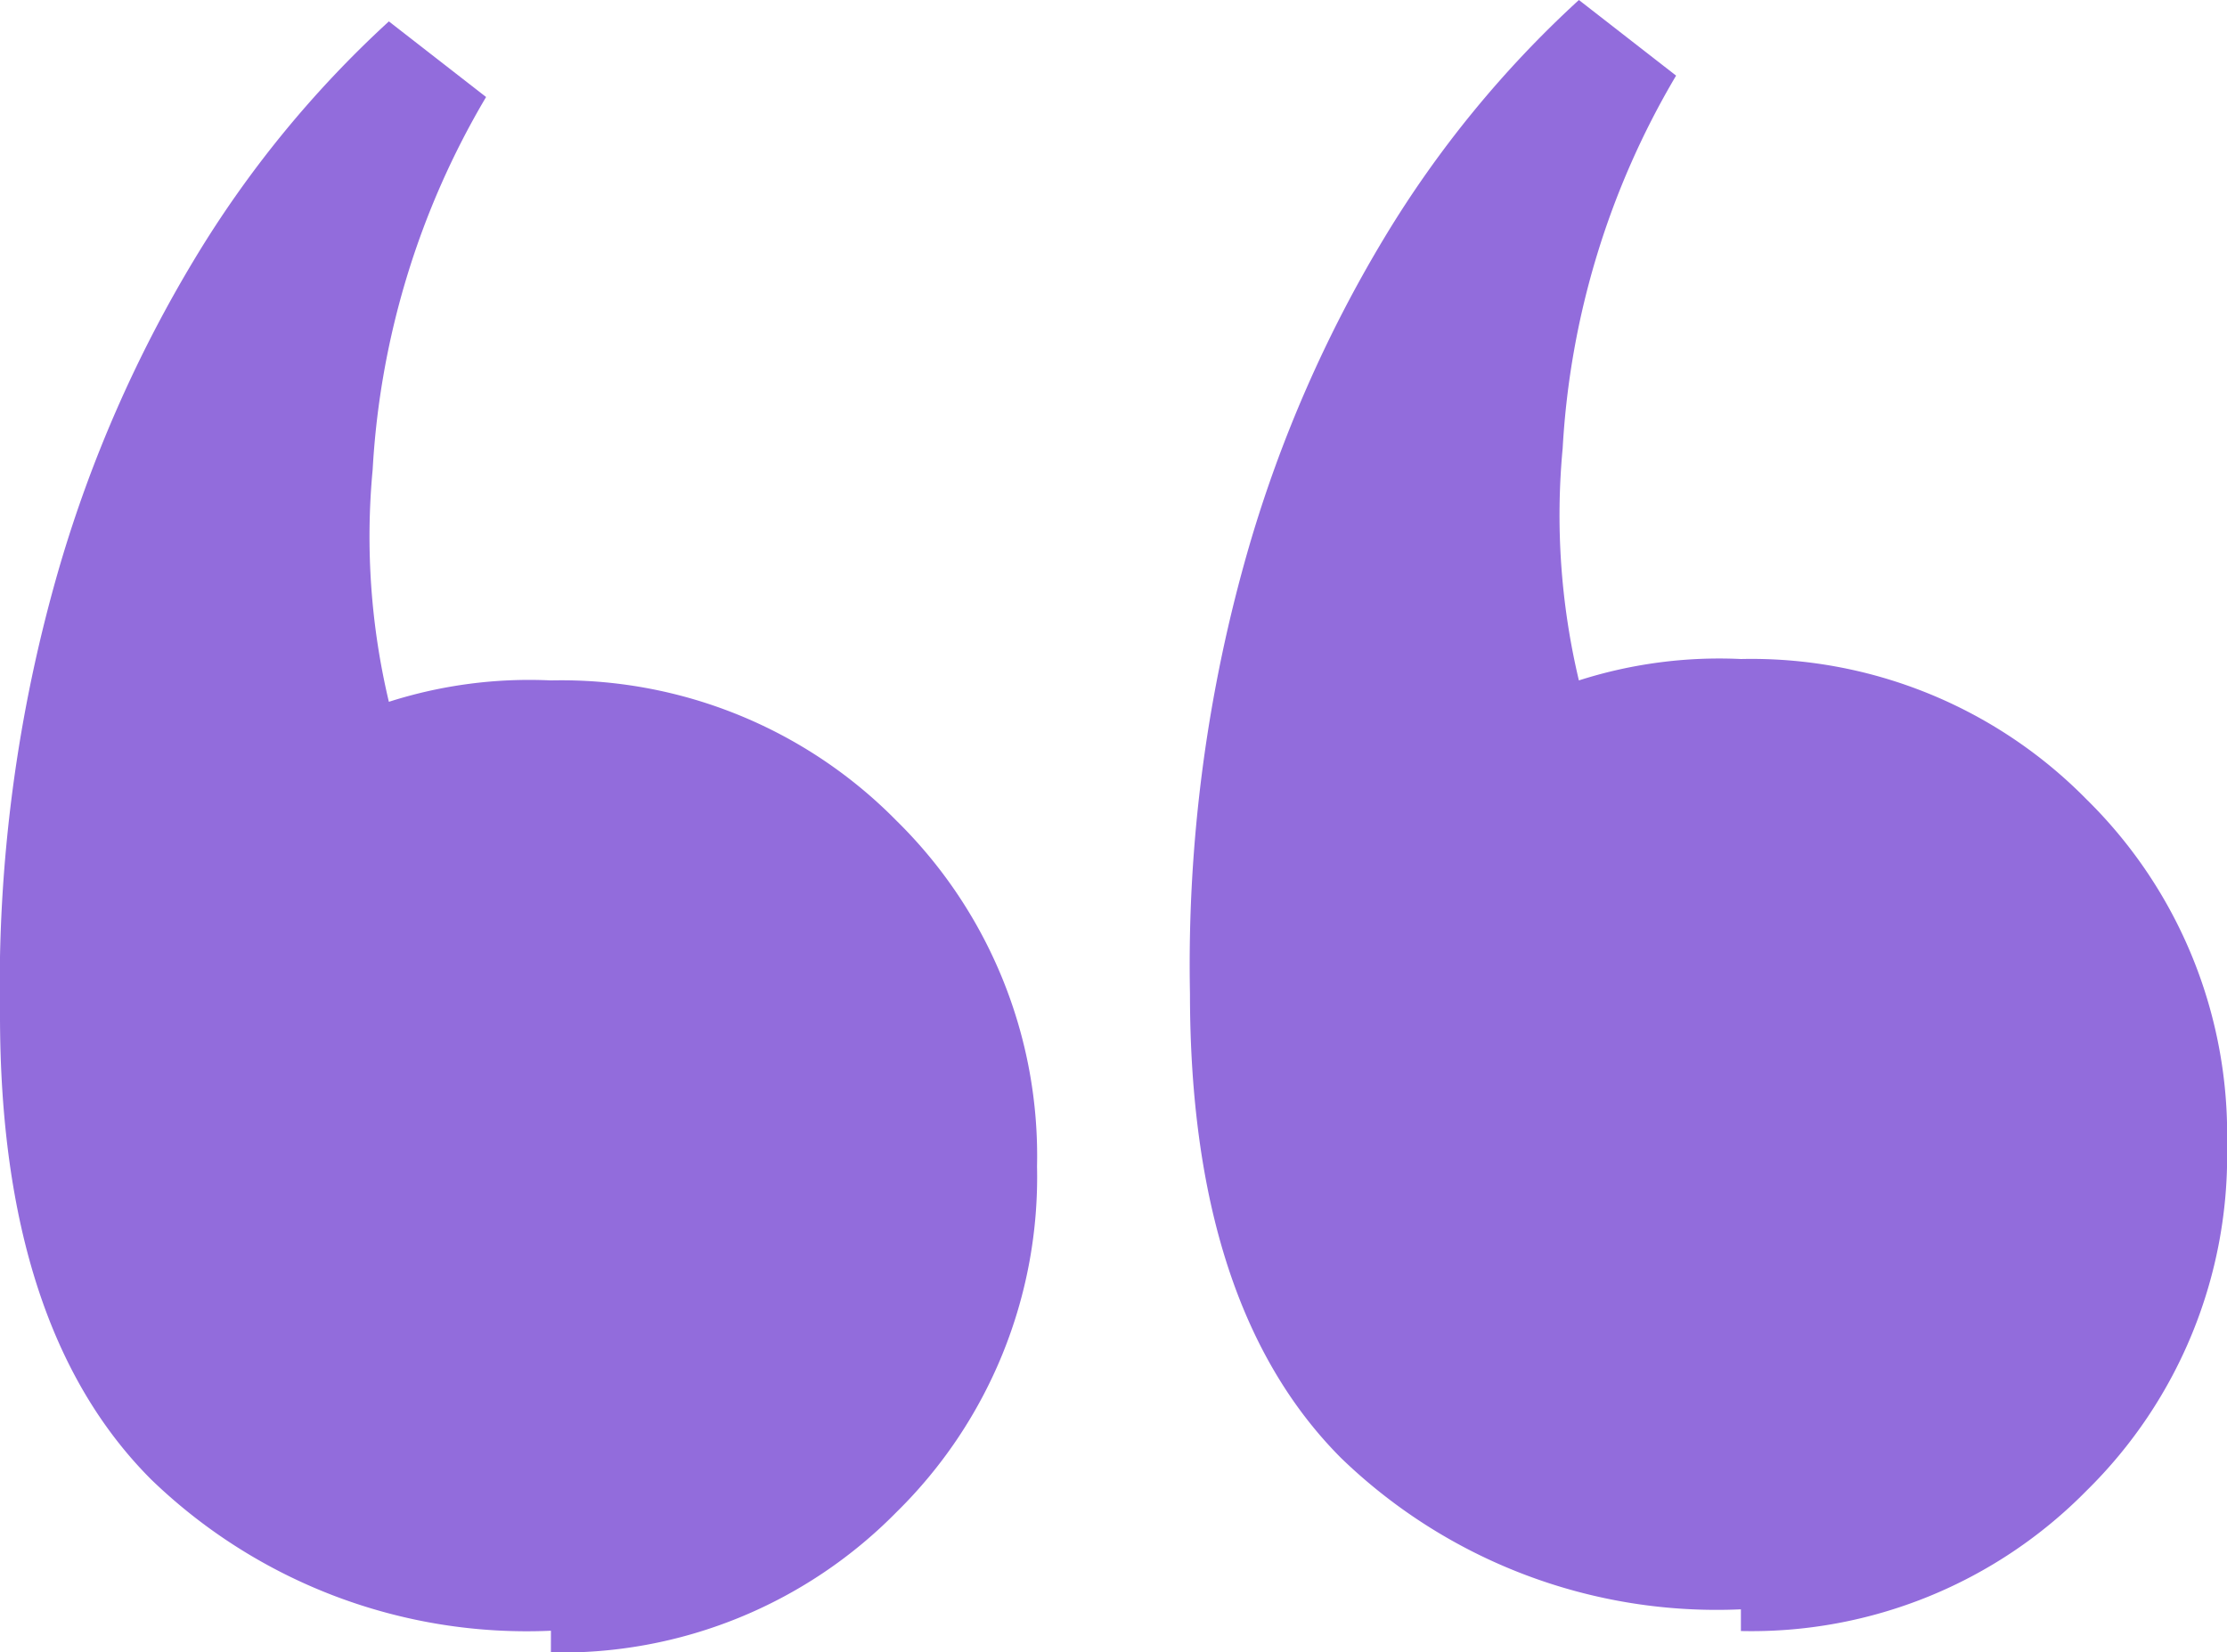 <svg xmlns="http://www.w3.org/2000/svg" width="52.027" height="38.612" viewBox="0 0 52.027 38.612"><path d="M16.671-15.093a12.623,12.623,0,0,1-9.338-3.533Q3.8-22.159,3.8-29.477A35.1,35.1,0,0,1,5.188-39.951a30.571,30.571,0,0,1,3.155-7.192A25.086,25.086,0,0,1,12.885-52.7l2.271,1.767a19.178,19.178,0,0,0-2.65,8.707,16.689,16.689,0,0,0,.379,5.426,10.756,10.756,0,0,1,3.785-.5,10.975,10.975,0,0,1,8.076,3.281,10.976,10.976,0,0,1,3.281,8.076,10.976,10.976,0,0,1-3.281,8.076,10.976,10.976,0,0,1-8.076,3.281Zm27.8-.5a12.623,12.623,0,0,1-9.338-3.533Q31.6-22.664,31.6-29.982a35.1,35.1,0,0,1,1.388-10.473,30.572,30.572,0,0,1,3.155-7.192A25.087,25.087,0,0,1,40.686-53.2l2.271,1.767a19.178,19.178,0,0,0-2.65,8.707,16.689,16.689,0,0,0,.379,5.426,10.756,10.756,0,0,1,3.785-.5,10.976,10.976,0,0,1,8.076,3.281,10.976,10.976,0,0,1,3.281,8.076,10.976,10.976,0,0,1-3.281,8.076,10.976,10.976,0,0,1-8.076,3.281Z" transform="translate(-3.8 53.2)" fill="#926cdc"/></svg>
